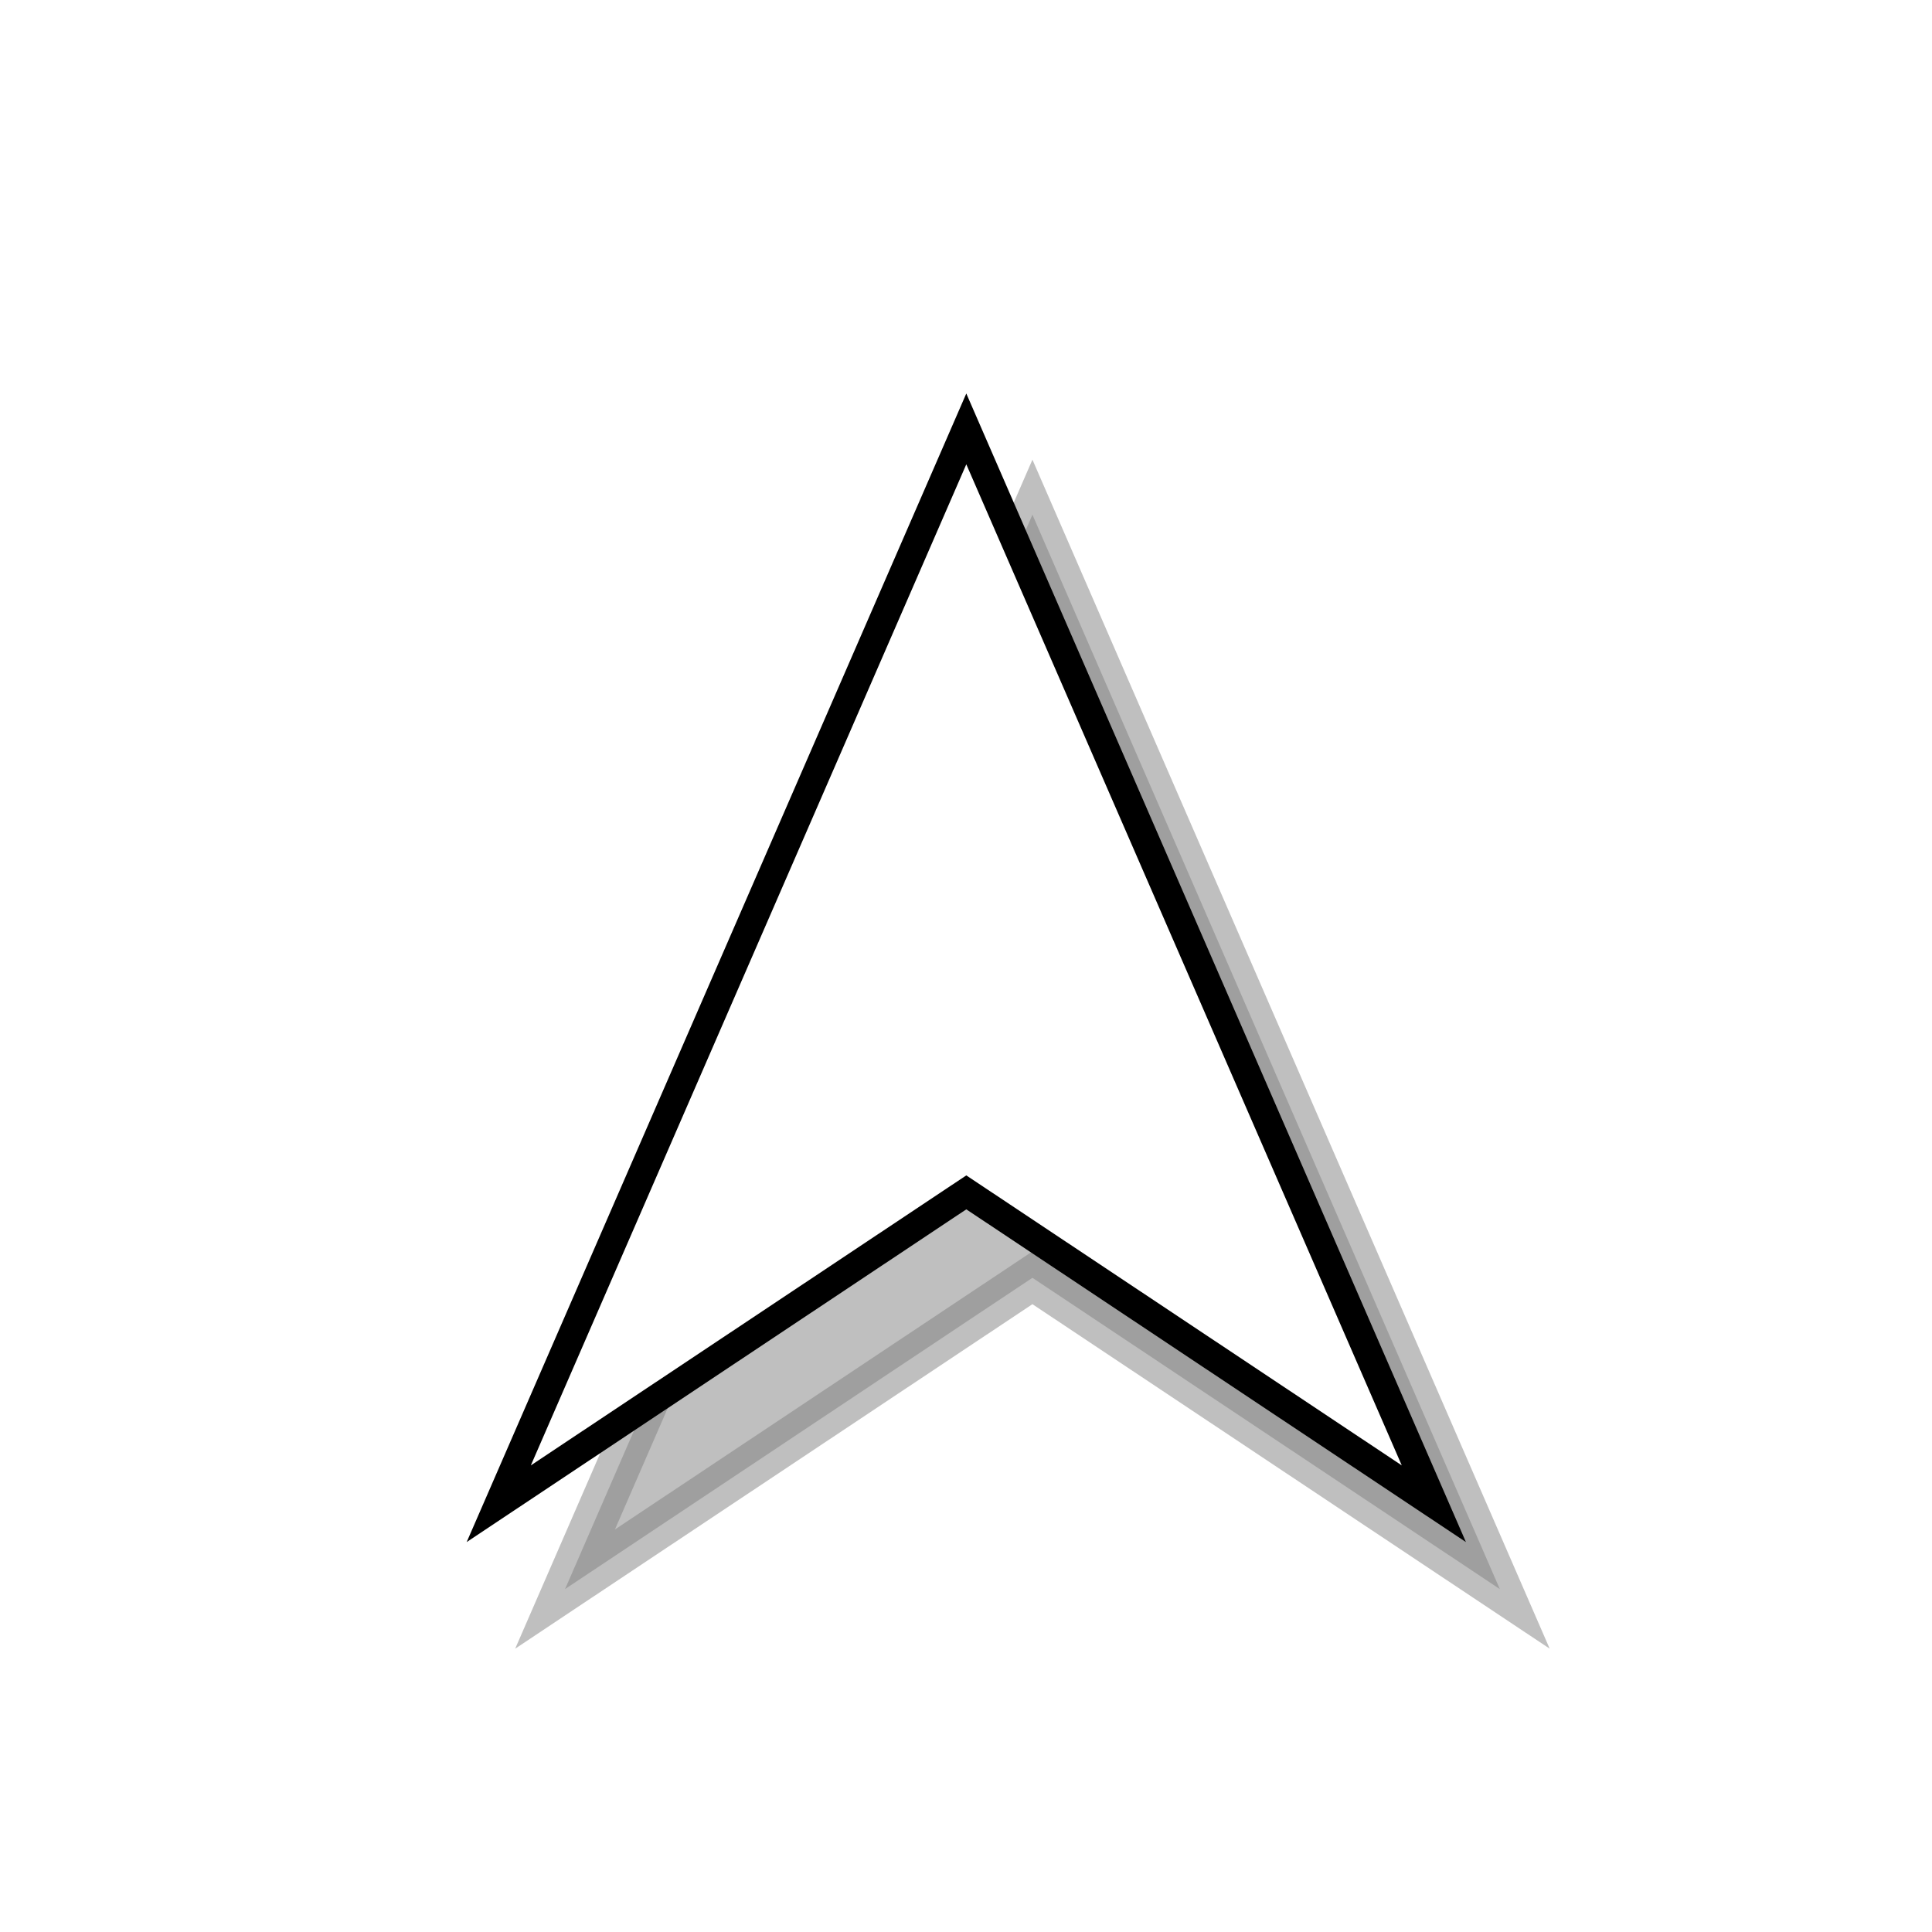 <?xml version="1.0" encoding="UTF-8" standalone="no"?>
<!-- Created with Inkscape (http://www.inkscape.org/) -->

<svg
   xmlns:osb="http://www.openswatchbook.org/uri/2009/osb"
   xmlns:dc="http://purl.org/dc/elements/1.1/"
   xmlns:cc="http://creativecommons.org/ns#"
   xmlns:rdf="http://www.w3.org/1999/02/22-rdf-syntax-ns#"
   xmlns:svg="http://www.w3.org/2000/svg"
   xmlns="http://www.w3.org/2000/svg"
   xmlns:sodipodi="http://sodipodi.sourceforge.net/DTD/sodipodi-0.dtd"
   xmlns:inkscape="http://www.inkscape.org/namespaces/inkscape"
   width="44"
   height="44"
   id="svg3790"
   version="1.1"
   inkscape:version="0.48.4 r9939"
   sodipodi:docname="ic_airplane_fighter.svg"
   inkscape:export-filename="C:\wrk\WarThunder\images\newicons\airplane_fighter_n.png"
   inkscape:export-xdpi="552.27271"
   inkscape:export-ydpi="552.27271">
  <defs
     id="defs3792">
    <linearGradient
       inkscape:collect="always"
       id="linearGradient3796"
       osb:paint="gradient">
      <stop
         style="stop-color:#000000;stop-opacity:1;"
         offset="0"
         id="stop3798" />
      <stop
         style="stop-color:#000000;stop-opacity:0;"
         offset="1"
         id="stop3800" />
    </linearGradient>
    <linearGradient
       id="linearGradient5227"
       osb:paint="solid">
      <stop
         style="stop-color:#00ff00;stop-opacity:1;"
         offset="0"
         id="stop5229" />
    </linearGradient>
    <filter
       id="filter5915"
       style="color-interpolation-filters:sRGB;"
       inkscape:label="Drop Shadow"
       width="1.43"
       height="1.89"
       y="-0.43">
      <feFlood
         id="feFlood5917"
         flood-opacity="0.5"
         flood-color="rgb(0,0,0)"
         result="flood" />
      <feComposite
         id="feComposite5919"
         in2="SourceGraphic"
         in="flood"
         operator="in"
         result="composite1" />
      <feGaussianBlur
         id="feGaussianBlur5921"
         in="composite"
         stdDeviation="2"
         result="blur" />
      <feOffset
         id="feOffset5923"
         dx="4"
         dy="4"
         result="offset" />
      <feComposite
         id="feComposite5925"
         in2="offset"
         in="SourceGraphic"
         operator="over"
         result="composite2" />
    </filter>
    <filter
       color-interpolation-filters="sRGB"
       id="filter5915-1"
       inkscape:label="Drop Shadow"
       width="1.43"
       height="1.89"
       y="-0.43">
      <feFlood
         id="feFlood5917-7"
         flood-opacity="0.5"
         flood-color="rgb(0,0,0)"
         result="flood" />
      <feComposite
         id="feComposite5919-4"
         in2="SourceGraphic"
         in="flood"
         operator="in"
         result="composite1" />
      <feGaussianBlur
         id="feGaussianBlur5921-0"
         stdDeviation="2"
         result="blur" />
      <feOffset
         id="feOffset5923-9"
         dx="4"
         dy="4"
         result="offset" />
      <feComposite
         id="feComposite5925-4"
         in2="offset"
         in="SourceGraphic"
         operator="over"
         result="composite2" />
    </filter>
    <filter
       inkscape:collect="always"
       id="filter3838"
       x="-0.193"
       width="1.387"
       y="-0.168"
       height="1.337">
      <feGaussianBlur
         inkscape:collect="always"
         stdDeviation="1.716"
         id="feGaussianBlur3840" />
    </filter>
  </defs>
  <sodipodi:namedview
     id="base"
     pagecolor="#ffffff"
     bordercolor="#666666"
     borderopacity="1.0"
     inkscape:pageopacity="0.0"
     inkscape:pageshadow="2"
     inkscape:zoom="23.269531"
     inkscape:cx="24.086699"
     inkscape:cy="29.868501"
     inkscape:current-layer="layer1"
     showgrid="true"
     inkscape:grid-bbox="true"
     inkscape:document-units="px"
     inkscape:window-width="1837"
     inkscape:window-height="1006"
     inkscape:window-x="1272"
     inkscape:window-y="18"
     inkscape:window-maximized="1"
     showguides="true"
     inkscape:guide-bbox="true" />
  <g
     id="layer1"
     inkscape:label="Layer 1"
     inkscape:groupmode="layer"
     transform="translate(0,-4)">
    <path
       style="opacity:0.5;fill:#000000;stroke:#000000;stroke-opacity:1;filter:url(#filter3838)"
       d="m 23.513,15.722 10.644,24.468 -10.644,-7.089 -10.644,7.089 z"
       id="rect4351-8"
       inkscape:connector-curvature="0"
       sodipodi:nodetypes="ccccc"
       inkscape:export-xdpi="552.27271"
       inkscape:export-ydpi="552.27271" />
    <path
       style="fill:#ffffff;fill-opacity:1;fill-rule:nonzero;stroke:#000000;stroke-width:0.949;stroke-miterlimit:4;stroke-opacity:1;stroke-dasharray:none;"
       d="M 22.488,8.447 38.193,44.551 22.488,34.092 6.783,44.551 z"
       id="rect4351"
       inkscape:connector-curvature="0"
       sodipodi:nodetypes="ccccc"
       transform="matrix(0.678,0,0,0.678,6.76,8.041)"
       inkscape:export-xdpi="552.27271"
       inkscape:export-ydpi="552.27271" />
  </g>
</svg>
